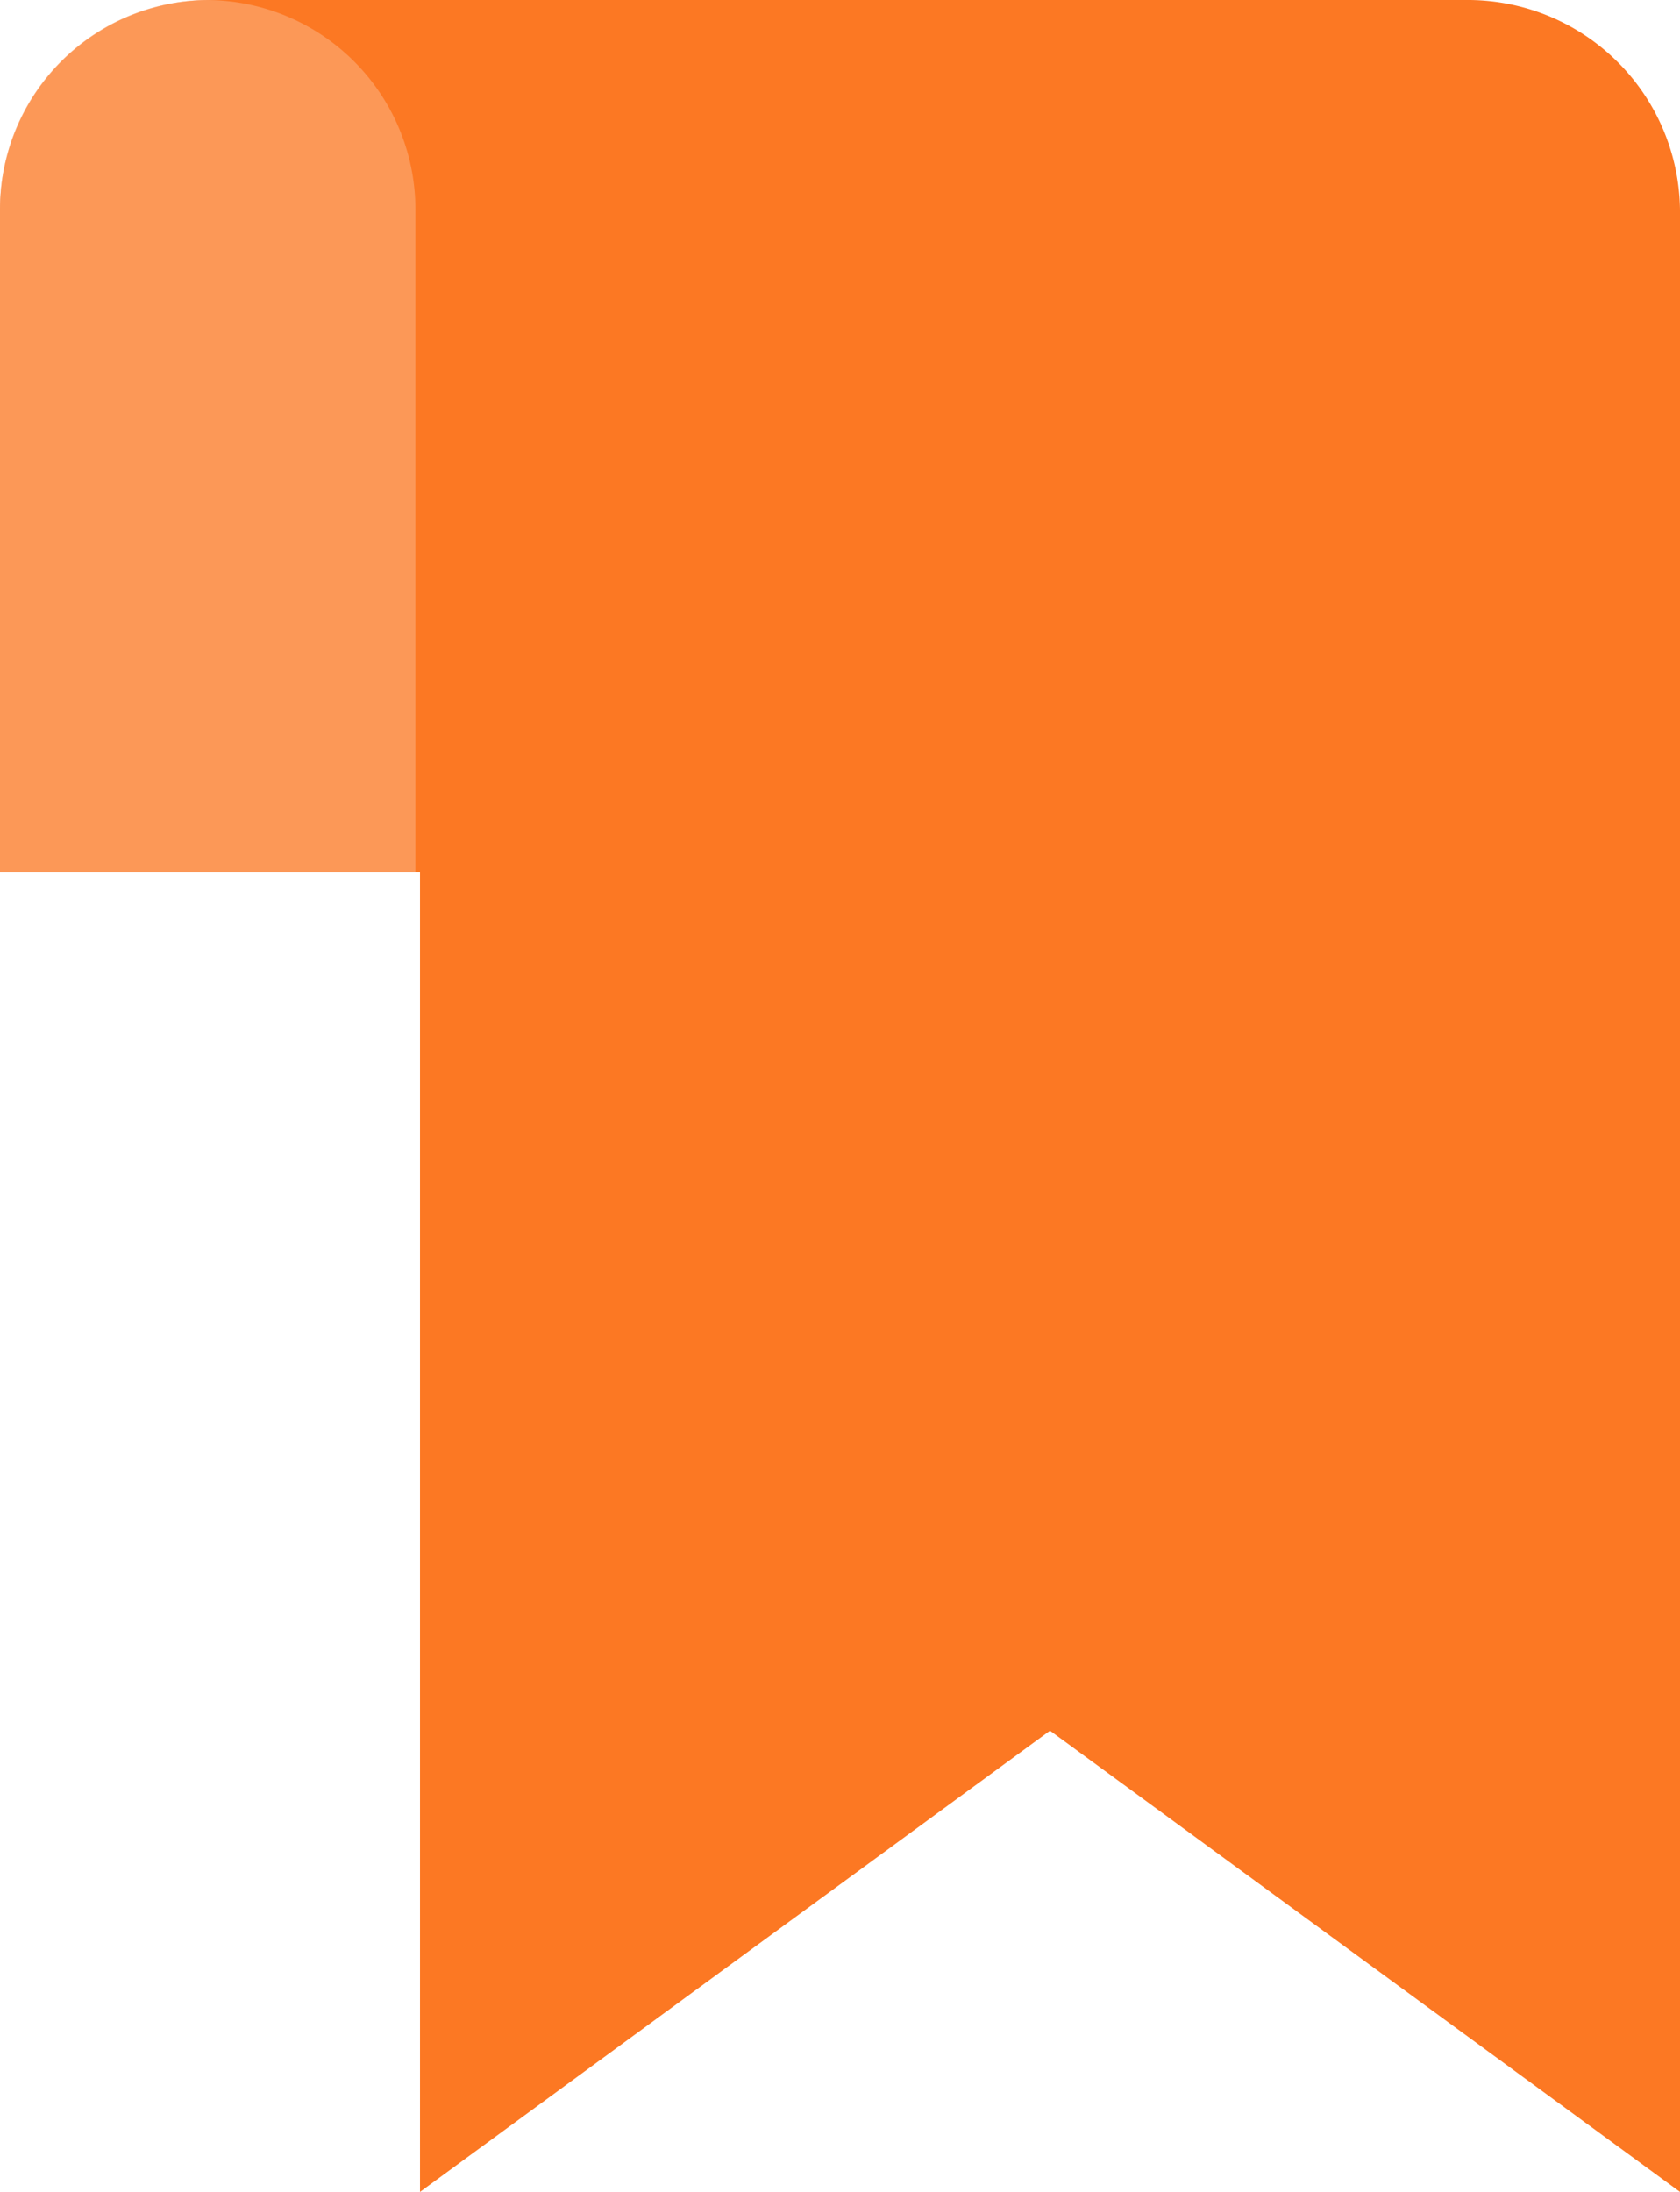 <svg xmlns="http://www.w3.org/2000/svg" viewBox="0 0 36.8 48"><defs><style>.cls-1{fill:#fc7823;}.cls-2{opacity:0.5;}.cls-3{fill:#fcb78b;}</style></defs><title>Dev Guidance </title><g id="图层_2" data-name="图层 2"><g id="Layer_1" data-name="Layer 1"><path class="cls-1" d="M36.8,4.6V48L23,37.9,9.2,48V19.1H0V4.6A4.59,4.59,0,0,1,4.6,0H32.2A4.65,4.65,0,0,1,36.8,4.6Z"/><g class="cls-2"><path class="cls-3" d="M0,19.1H9.1V4.6A4.59,4.59,0,0,0,4.5,0h0A4.57,4.57,0,0,0,0,4.6Z"/></g></g></g></svg>